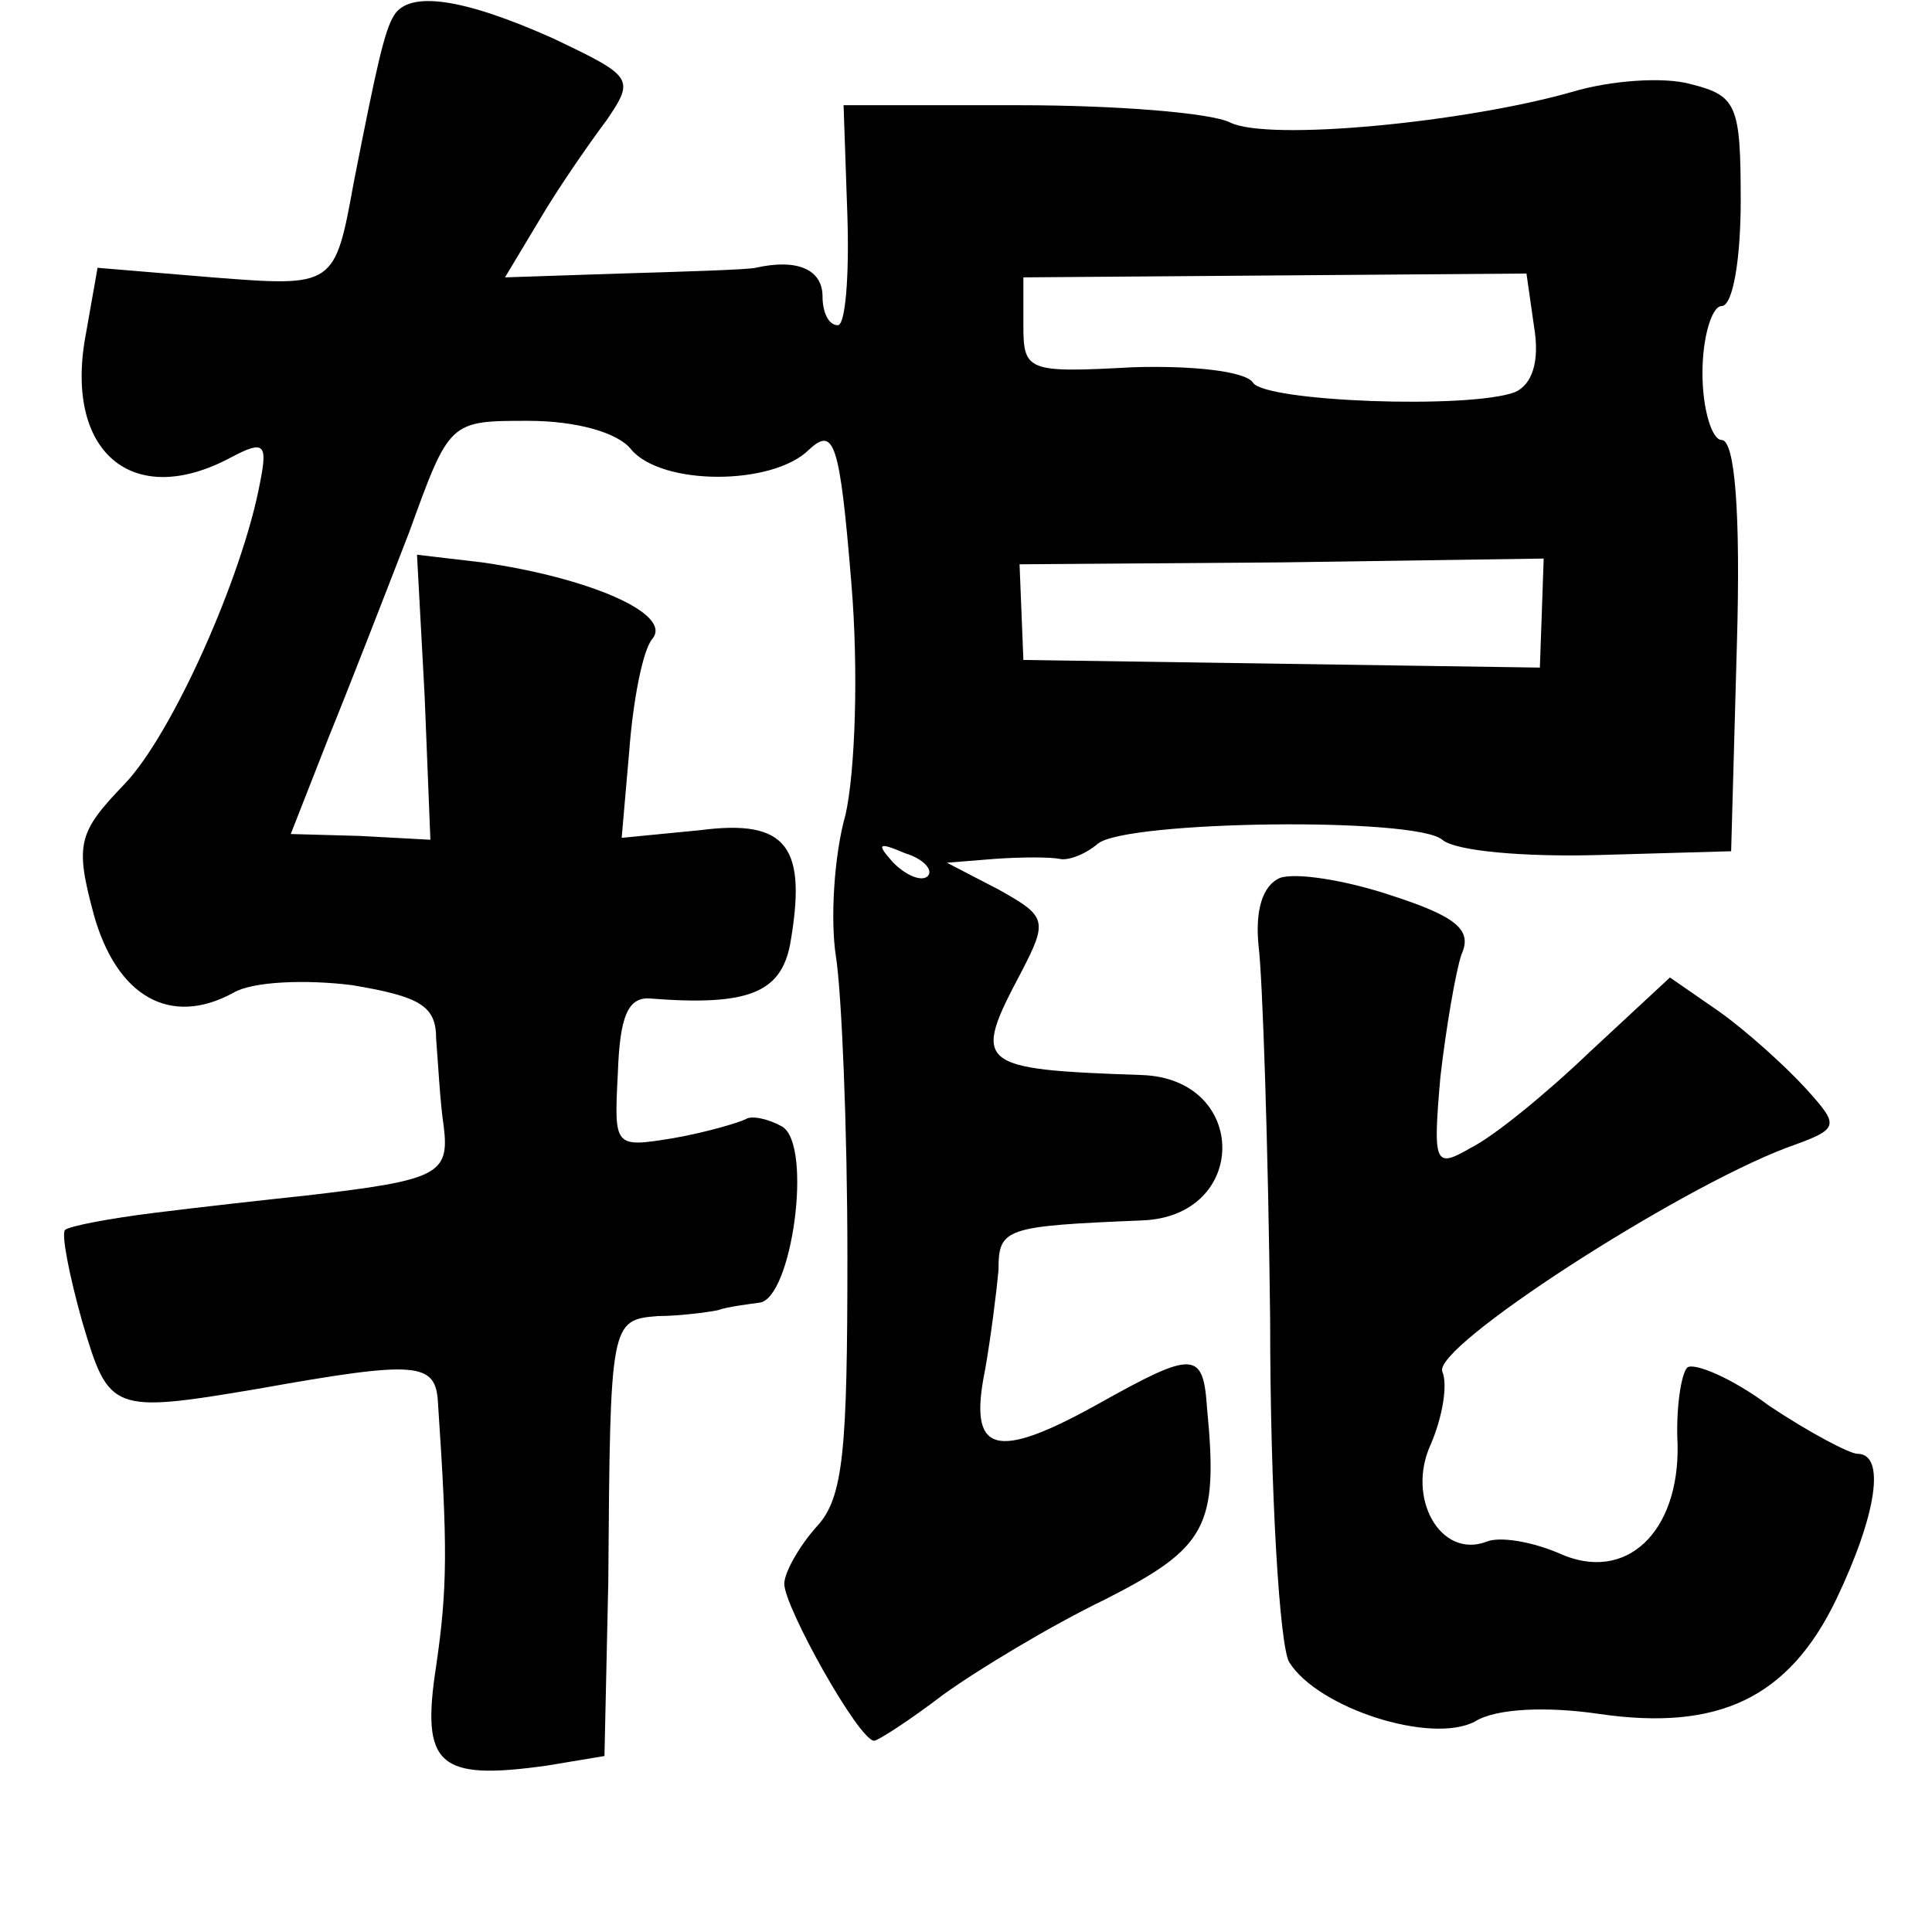 <?xml version="1.0" standalone="no"?>
<!DOCTYPE svg PUBLIC "-//W3C//DTD SVG 20010904//EN"
 "http://www.w3.org/TR/2001/REC-SVG-20010904/DTD/svg10.dtd">
<svg version="1.0" xmlns="http://www.w3.org/2000/svg"
 width="101pt" height="101pt" viewBox="0 0 101 101"
 preserveAspectRatio="xMidYMid meet">
<g transform="translate(0,101) scale(0.1,-0.1)"
fill="#000000" stroke="none">
<path d="M206 1002 c-5 -8 -9 -26 -21 -87 -10 -55 -10 -55 -74 -50 l-60 5 -6
-34 c-12 -62 24 -93 76 -65 17 9 19 7 15 -13 -9 -49 -46 -132 -71 -158 -24
-25 -26 -31 -16 -68 12 -43 40 -59 73 -41 10 6 38 7 62 4 36 -6 44 -11 44 -28
1 -12 2 -33 4 -46 3 -25 -3 -28 -72 -36 -19 -2 -55 -6 -79 -9 -24 -3 -45 -7
-47 -9 -2 -2 2 -23 9 -48 14 -47 15 -48 92 -35 84 15 93 14 94 -8 5 -74 5 -96
-1 -137 -8 -52 1 -60 58 -52 l30 5 2 91 c1 136 1 137 26 139 11 0 26 2 31 3 6
2 15 3 22 4 17 2 28 82 12 92 -7 4 -16 6 -19 4 -4 -2 -21 -7 -38 -10 -31 -5
-31 -5 -29 34 1 29 5 40 17 39 51 -4 68 3 73 28 9 51 -1 66 -47 60 l-41 -4 4
46 c2 26 7 52 12 58 11 13 -33 32 -89 40 l-34 4 4 -74 3 -75 -37 2 -36 1 20
51 c11 27 30 76 42 107 21 58 21 58 62 58 25 0 47 -6 54 -15 16 -19 74 -19 93
0 13 12 16 4 22 -69 4 -47 2 -100 -3 -122 -6 -21 -8 -55 -5 -74 3 -19 6 -90 6
-157 0 -101 -2 -126 -16 -141 -9 -10 -17 -24 -17 -30 0 -12 39 -82 47 -82 2 0
19 11 36 24 18 13 56 36 85 50 53 27 59 38 53 100 -2 30 -7 30 -57 2 -54 -30
-68 -26 -59 18 3 17 6 41 7 52 0 22 3 23 75 26 56 2 56 74 0 76 -87 3 -89 5
-63 54 14 27 13 29 -12 43 l-27 14 25 2 c14 1 29 1 34 0 4 -1 13 2 20 8 15 12
166 14 180 2 7 -6 43 -9 81 -8 l70 2 3 108 c2 69 -1 107 -8 107 -5 0 -10 16
-10 35 0 19 5 35 10 35 6 0 10 25 10 55 0 50 -2 55 -26 61 -14 4 -42 2 -62 -4
-56 -16 -159 -26 -179 -16 -10 5 -59 9 -110 9 l-92 0 2 -58 c1 -31 -1 -57 -5
-57 -5 0 -8 7 -8 15 0 14 -13 20 -35 15 -5 -1 -37 -2 -71 -3 l-60 -2 18 30
c10 17 26 40 35 52 15 22 14 23 -28 43 -47 21 -75 25 -83 12z m596 -163 c3
-18 -1 -30 -10 -34 -24 -9 -131 -5 -137 5 -4 6 -32 9 -63 8 -55 -3 -57 -2 -57
22 l0 25 132 1 131 1 4 -28z m4 -150 l-1 -28 -135 2 -135 2 -1 25 -1 25 137 1
137 2 -1 -29z m-321 -137 c-3 -3 -11 0 -18 7 -9 10 -8 11 6 5 10 -3 15 -9 12
-12z"/>
<path d="M669 551 c-9 -4 -13 -17 -11 -36 2 -16 5 -104 6 -195 0 -91 5 -171
10 -179 15 -24 74 -43 97 -31 11 7 38 8 65 4 62 -9 99 8 124 60 21 44 26 76
11 76 -4 0 -25 11 -46 25 -20 15 -40 23 -43 20 -3 -3 -6 -21 -5 -40 1 -46 -27
-73 -62 -57 -14 6 -31 9 -38 6 -24 -9 -42 23 -29 51 6 14 9 31 6 38 -5 13 122
95 180 117 28 10 28 11 10 31 -11 12 -31 30 -45 40 l-26 18 -42 -39 c-23 -22
-50 -44 -62 -50 -19 -11 -20 -9 -16 37 3 26 8 55 11 64 6 13 -3 20 -37 31 -24
8 -50 12 -58 9z"/>
</g>
</svg>

